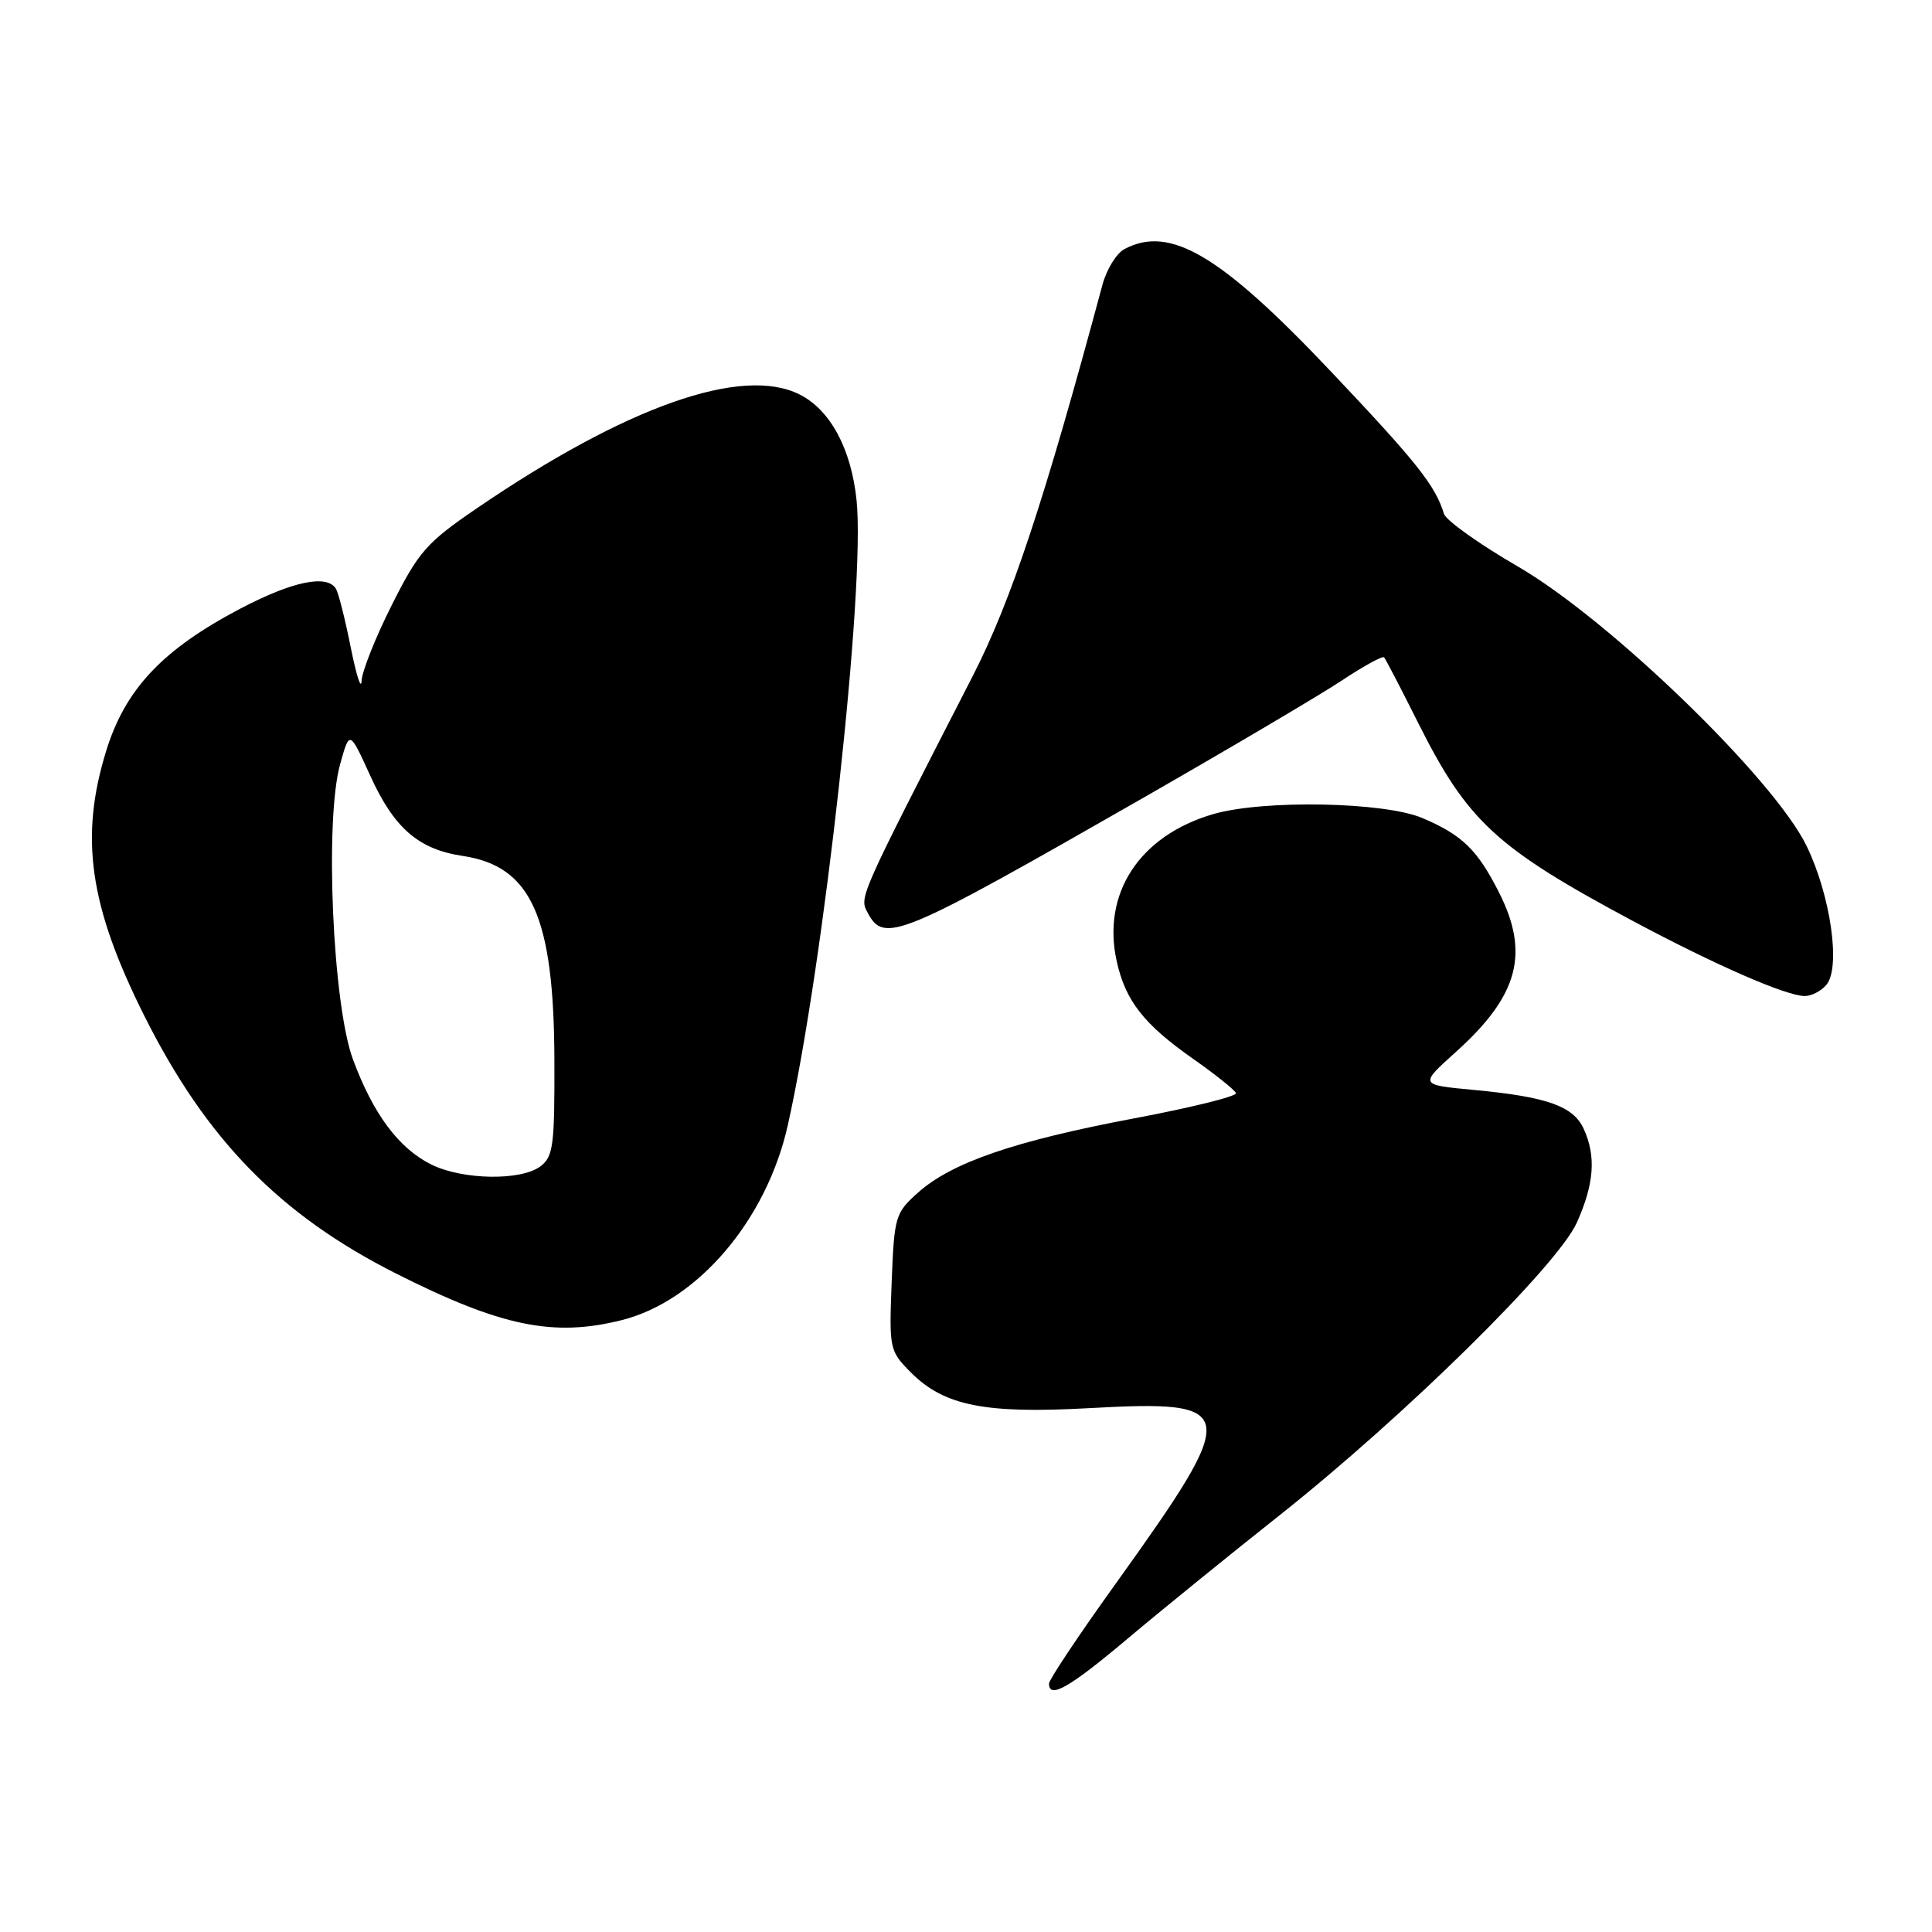 <?xml version="1.0" encoding="UTF-8" standalone="no"?>
<!DOCTYPE svg PUBLIC "-//W3C//DTD SVG 1.1//EN" "http://www.w3.org/Graphics/SVG/1.1/DTD/svg11.dtd" >
<svg xmlns="http://www.w3.org/2000/svg" xmlns:xlink="http://www.w3.org/1999/xlink" version="1.1" viewBox="0 0 256 256">
 <g >
 <path fill="currentColor"
d=" M 149.38 217.16 C 153.84 213.40 162.90 206.05 169.50 200.82 C 186.09 187.68 206.37 167.72 208.94 162.00 C 211.24 156.87 211.51 153.21 209.85 149.58 C 208.48 146.56 204.98 145.33 195.28 144.42 C 188.06 143.75 188.06 143.75 192.91 139.39 C 201.21 131.93 202.72 126.32 198.61 118.22 C 195.75 112.58 193.74 110.63 188.46 108.39 C 183.40 106.25 167.41 105.95 160.77 107.87 C 150.98 110.72 145.96 118.40 147.98 127.42 C 149.15 132.64 151.58 135.73 158.09 140.30 C 161.07 142.39 163.62 144.43 163.77 144.85 C 163.91 145.26 157.84 146.77 150.27 148.19 C 134.44 151.18 126.10 154.04 121.64 158.03 C 118.62 160.72 118.49 161.19 118.15 169.90 C 117.81 178.79 117.86 179.01 120.74 181.90 C 125.12 186.27 130.53 187.35 144.26 186.59 C 164.33 185.48 164.50 186.60 147.86 209.81 C 142.98 216.60 139.00 222.57 139.00 223.08 C 139.00 225.17 141.68 223.64 149.38 217.16 Z  M 82.39 174.92 C 92.43 172.40 101.56 161.68 104.38 149.13 C 109.18 127.76 114.69 77.71 113.50 66.29 C 112.79 59.47 110.03 54.33 105.97 52.28 C 98.35 48.42 83.00 53.83 63.17 67.36 C 56.53 71.89 55.47 73.09 51.92 80.16 C 49.76 84.45 47.96 88.98 47.91 90.23 C 47.85 91.48 47.21 89.47 46.47 85.76 C 45.73 82.05 44.85 78.56 44.51 78.01 C 43.31 76.07 38.74 77.03 31.82 80.66 C 21.54 86.07 16.60 91.30 14.07 99.50 C 10.53 110.96 11.83 120.02 19.10 134.56 C 27.33 151.00 37.07 160.98 52.50 168.76 C 66.40 175.77 73.35 177.20 82.39 174.92 Z  M 242.02 130.48 C 243.92 128.18 242.58 118.71 239.40 112.13 C 235.14 103.28 213.28 82.11 201.15 75.08 C 196.01 72.10 191.59 68.95 191.33 68.08 C 190.20 64.35 187.73 61.24 176.35 49.22 C 161.71 33.75 155.01 29.78 148.97 33.02 C 147.93 33.58 146.62 35.71 146.07 37.77 C 138.39 66.33 133.98 79.65 128.89 89.58 C 113.67 119.25 113.85 118.85 114.98 120.96 C 117.17 125.06 119.10 124.26 151.50 105.71 C 163.05 99.09 174.87 92.11 177.77 90.19 C 180.66 88.27 183.20 86.88 183.40 87.10 C 183.60 87.32 185.61 91.19 187.87 95.70 C 194.45 108.85 198.23 112.34 216.45 122.08 C 227.34 127.89 236.61 131.94 239.13 131.98 C 240.02 131.99 241.32 131.32 242.02 130.48 Z  M 57.18 154.32 C 52.85 152.19 49.44 147.61 46.76 140.35 C 44.07 133.05 43.01 108.62 45.07 101.26 C 46.32 96.77 46.32 96.77 49.02 102.70 C 52.21 109.74 55.43 112.54 61.34 113.42 C 70.39 114.78 73.39 121.45 73.46 140.33 C 73.50 151.90 73.31 153.29 71.56 154.58 C 68.96 156.48 61.29 156.34 57.18 154.32 Z "/>
</g>
</svg>